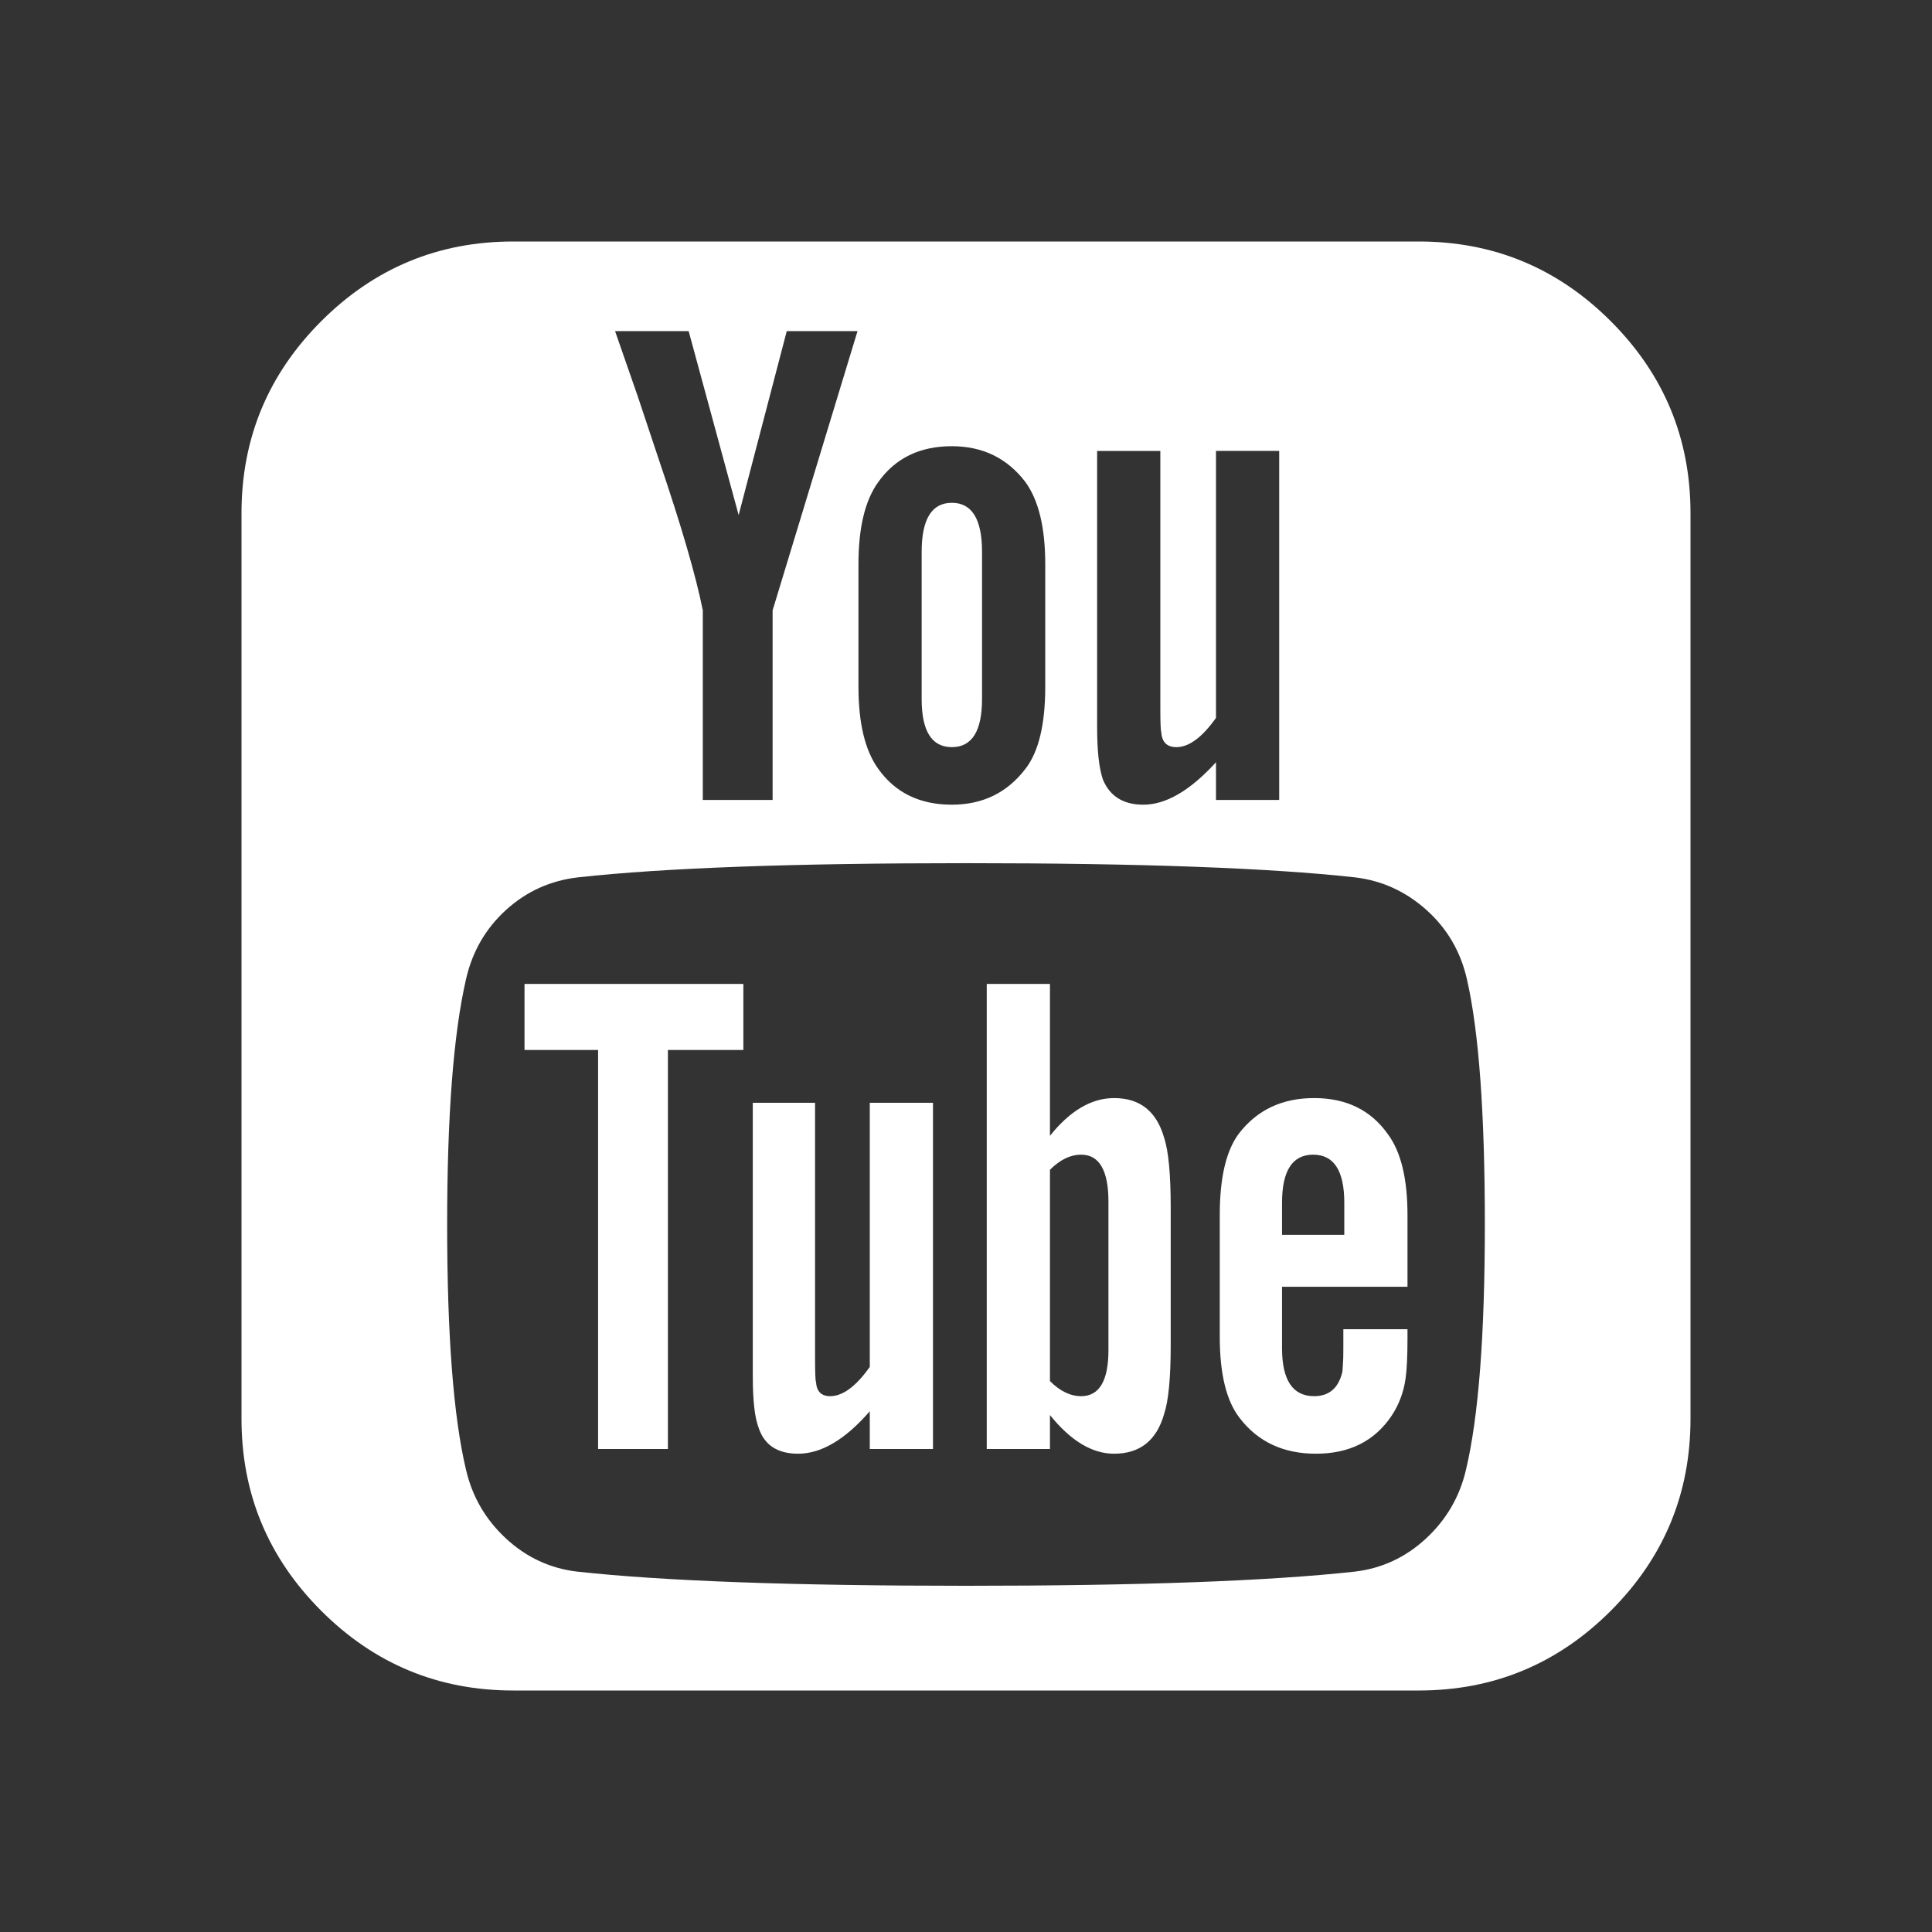 <svg width="2048" height="2048" viewBox="-256 -384 2048 2048" xmlns="http://www.w3.org/2000/svg"><rect x="-256" y="-384" width="2048" height="2048" fill="#333333" stroke="none"/><g transform="scale(1 -1) translate(0 -1280)"><path d="M919 233v157q0 50 -29 50q-17 0 -33 -16v-224q16 -16 33 -16q29 0 29 49zM1103 355h66v34q0 51 -33 51t-33 -51v-34zM532 621v-70h-80v-423h-74v423h-78v70h232zM733 495v-367h-67v40q-39 -45 -76 -45q-33 0 -42 28q-6 16 -6 54v290h66v-270q0 -24 1 -26q1 -15 15 -15 q20 0 42 31v280h67zM985 384v-146q0 -52 -7 -73q-12 -42 -53 -42q-35 0 -68 41v-36h-67v493h67v-161q32 40 68 40q41 0 53 -42q7 -21 7 -74zM1236 255v-9q0 -29 -2 -43q-3 -22 -15 -40q-27 -40 -80 -40q-52 0 -81 38q-21 27 -21 86v129q0 59 20 86q29 38 80 38t78 -38 q21 -28 21 -86v-76h-133v-65q0 -51 34 -51q24 0 30 26q0 1 0.5 7t0.5 16.5v21.5h68zM785 1079v-156q0 -51 -32 -51t-32 51v156q0 52 32 52t32 -52zM1318 366q0 177 -19 260q-10 44 -43 73.5t-76 34.5q-136 15 -412 15q-275 0 -411 -15q-44 -5 -76.5 -34.5t-42.5 -73.5 q-20 -87 -20 -260q0 -176 20 -260q10 -43 42.5 -73t75.5 -35q137 -15 412 -15t412 15q43 5 75.5 35t42.5 73q20 84 20 260zM563 1017l90 296h-75l-51 -195l-53 195h-78l24 -69t23 -69q35 -103 46 -158v-201h74v201zM852 936v130q0 58 -21 87q-29 38 -78 38q-51 0 -78 -38 q-21 -29 -21 -87v-130q0 -58 21 -87q27 -38 78 -38q49 0 78 38q21 27 21 87zM1033 816h67v370h-67v-283q-22 -31 -42 -31q-15 0 -16 16q-1 2 -1 26v272h-67v-293q0 -37 6 -55q11 -27 43 -27q36 0 77 45v-40zM1536 1120v-960q0 -119 -84.5 -203.5t-203.5 -84.5h-960 q-119 0 -203.5 84.5t-84.5 203.5v960q0 119 84.5 203.5t203.5 84.5h960q119 0 203.5 -84.5t84.5 -203.5z" fill="white" /></g></svg>